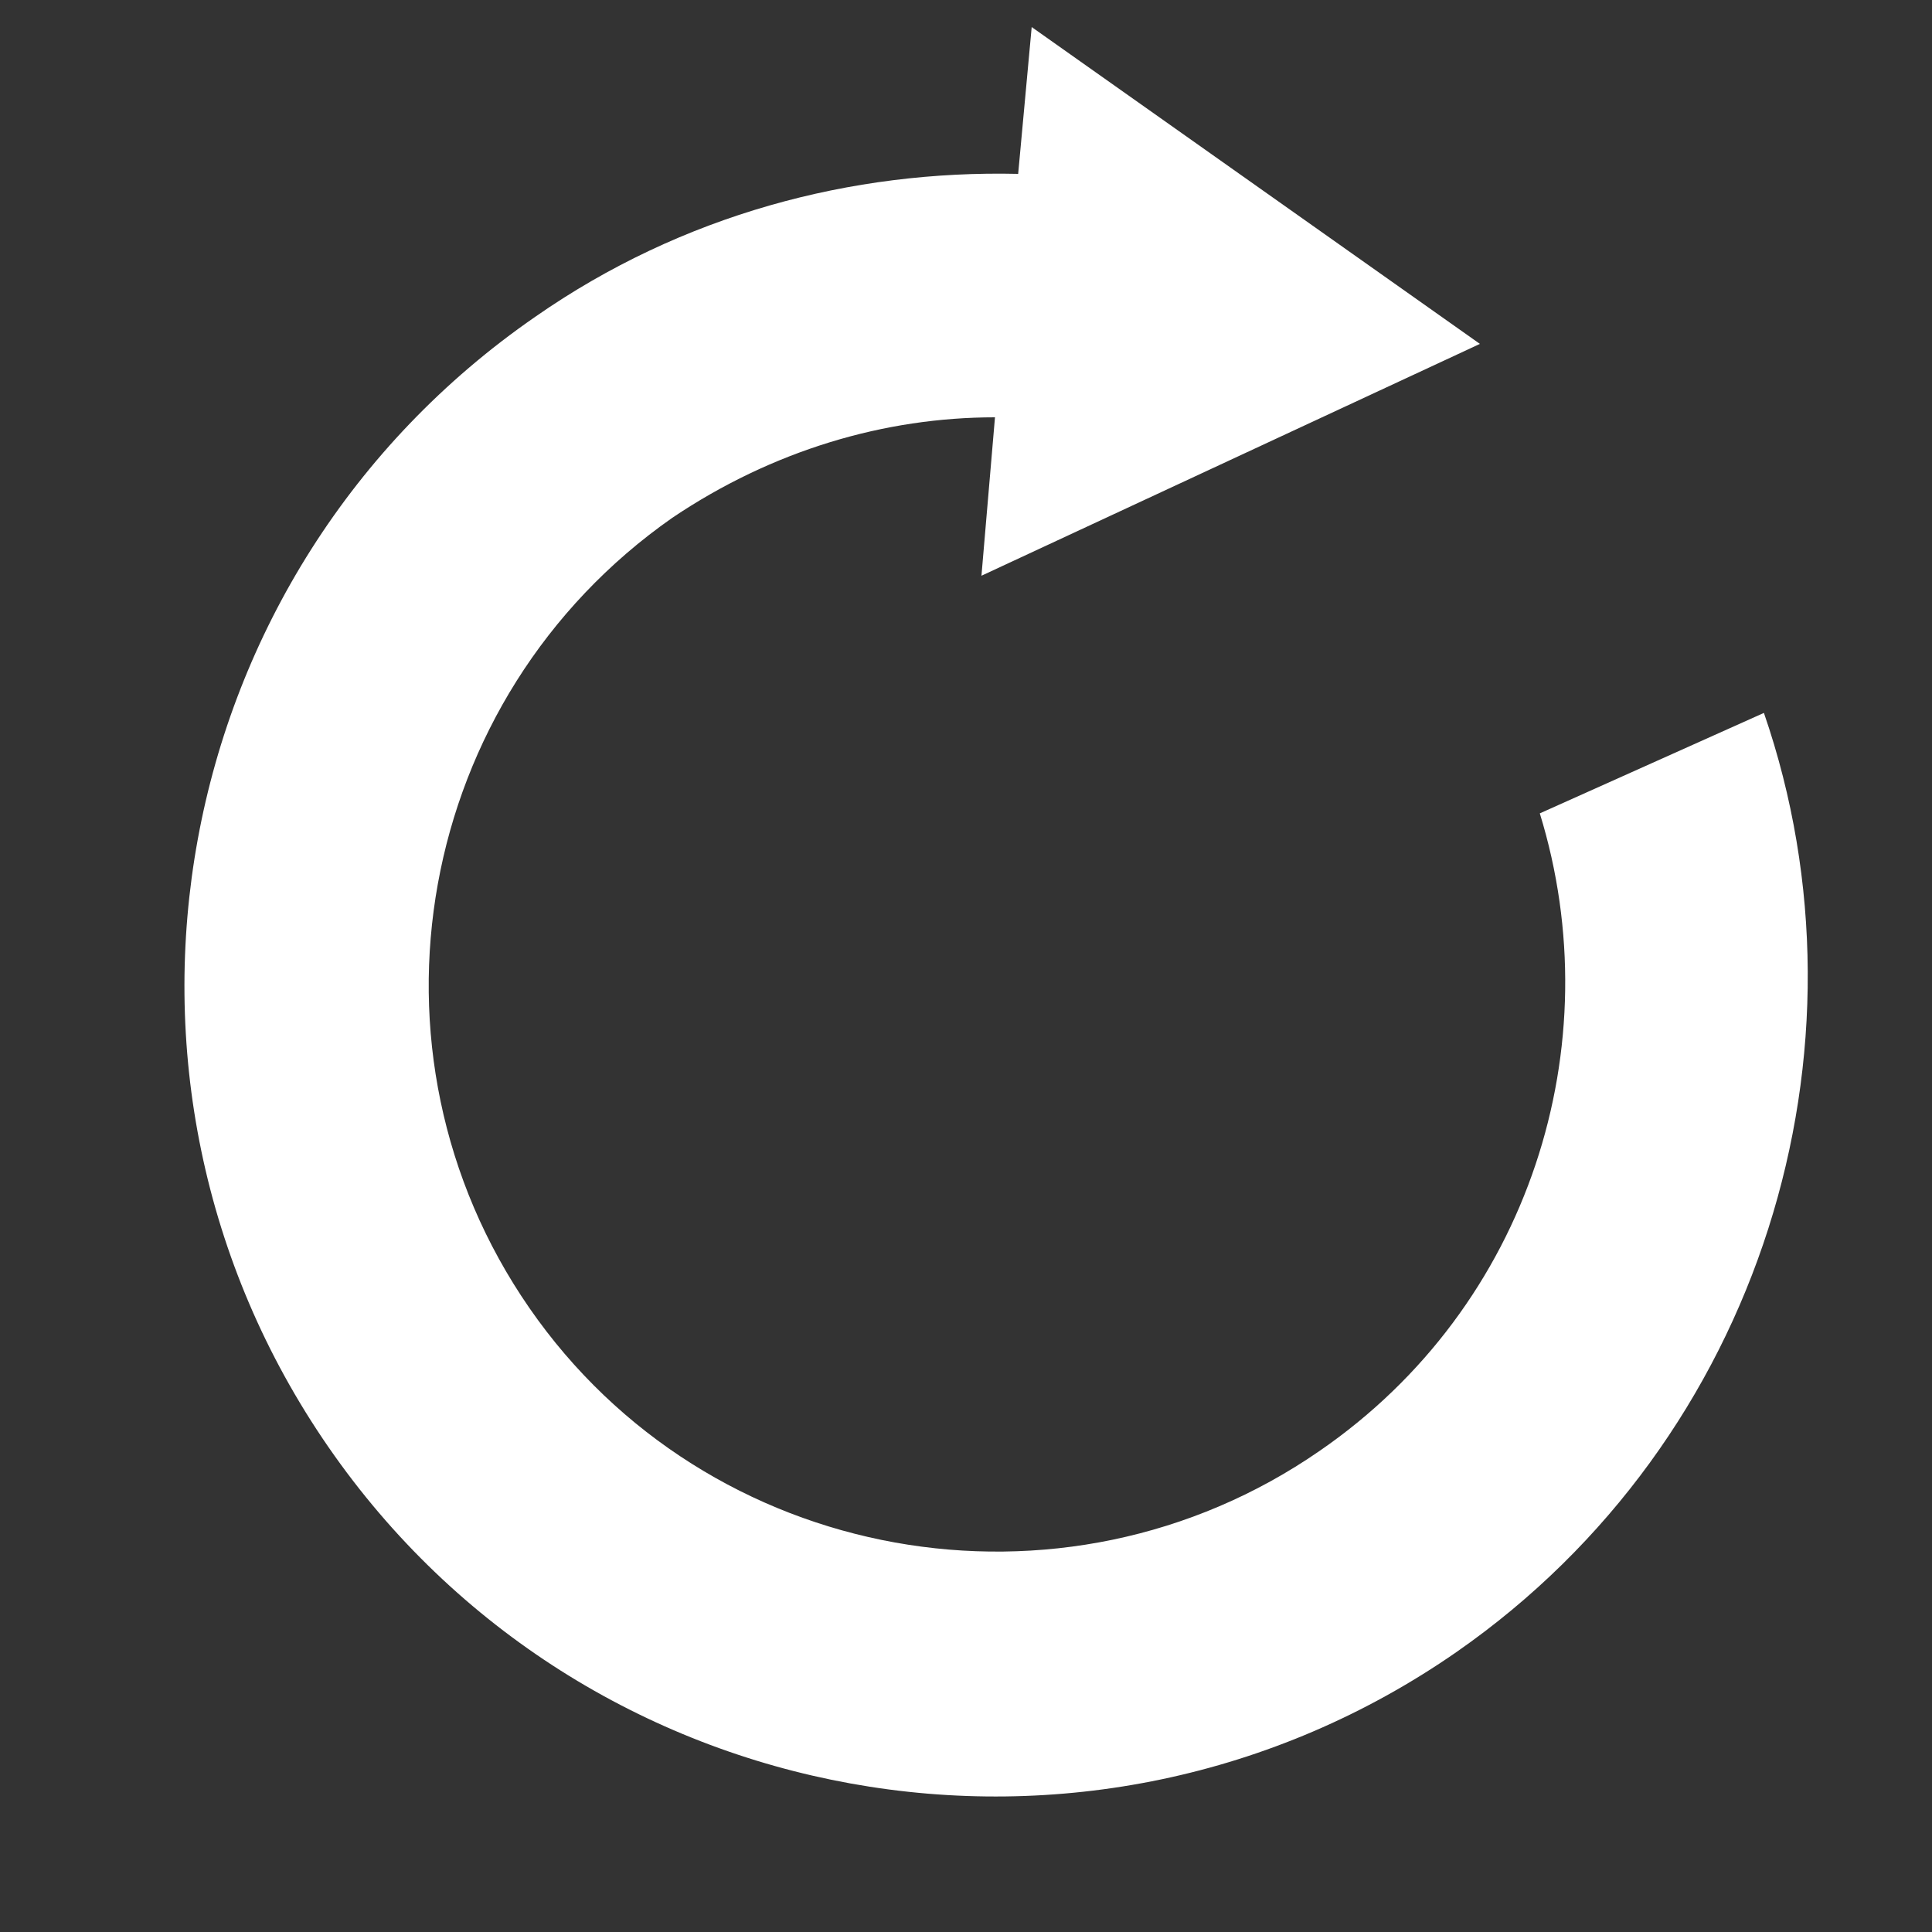 <?xml version="1.0" encoding="utf-8"?>
<!-- Generator: Adobe Illustrator 25.2.0, SVG Export Plug-In . SVG Version: 6.00 Build 0)  -->
<svg version="1.1" id="Layer_1" xmlns="http://www.w3.org/2000/svg" xmlns:xlink="http://www.w3.org/1999/xlink" x="0px" y="0px"
	 viewBox="0 0 100 100" style="enable-background:new 0 0 100 100;" xml:space="preserve">
<rect x="0" y="0" width="100" height="100" fill="#333333" stroke="none"/>
<style type="text/css">
	.st0{fill:#FFFFFF;}
</style>
<path class="st0" d="M91.3,36.9c6,17.4-0.1,37.6-15.9,48.6C56.4,98.7,30.2,94,17,74.9S8.6,29.6,27.7,16.4c7.6-5.3,16.4-7.6,25-7.4
	l0.7-7.6L65,9.6l11.6,8.2l-12.9,6l-12.9,6l0.7-8.2c-5.7,0-11.5,1.7-16.7,5.2c-13.3,9.3-16.6,27.6-7.4,40.9s27.6,16.6,40.9,7.4
	c10.9-7.5,15.1-21,11.4-33L91.3,36.9z"/>
</svg>
